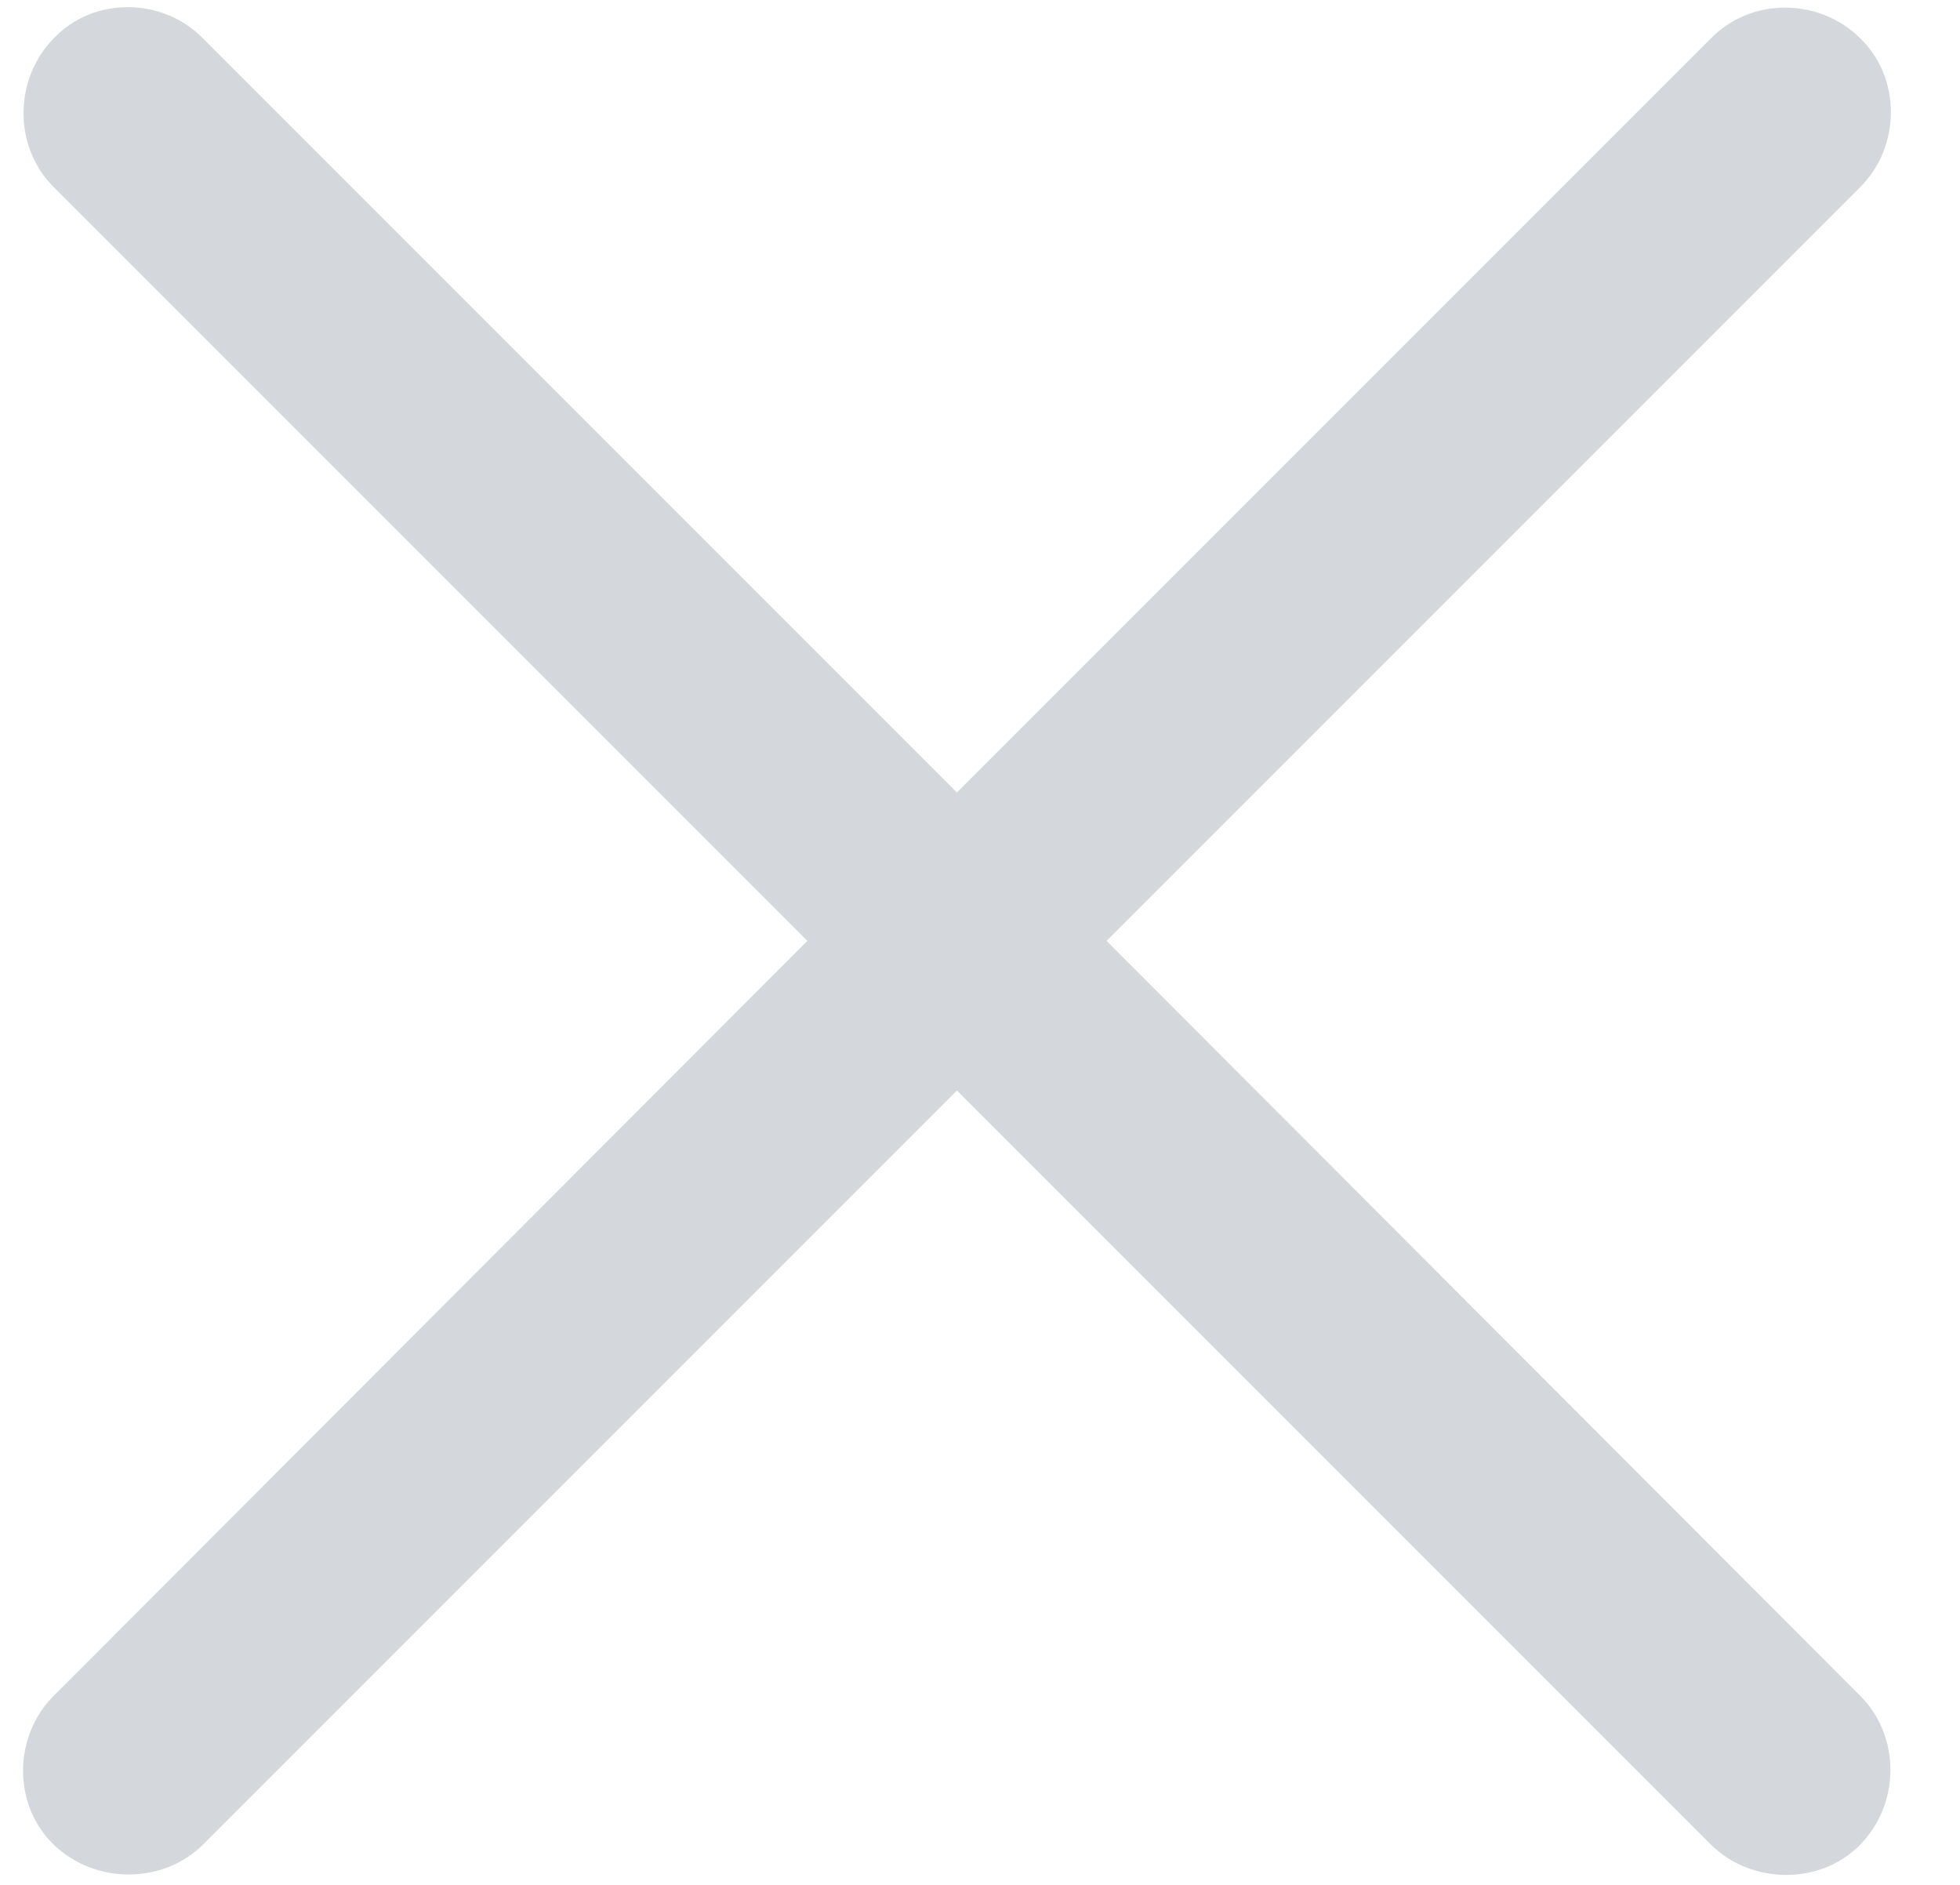<svg width="26" height="25" viewBox="0 0 26 25" fill="none" xmlns="http://www.w3.org/2000/svg">
<path opacity="0.5" d="M0.71 24.464C1.257 24.995 2.163 24.995 2.694 24.464L12.694 14.464L22.694 24.464C23.226 24.995 24.148 25.011 24.679 24.464C25.21 23.917 25.21 23.026 24.679 22.495L14.679 12.479L24.679 2.479C25.21 1.948 25.226 1.042 24.679 0.511C24.132 -0.036 23.226 -0.036 22.694 0.511L12.694 10.511L2.694 0.511C2.163 -0.036 1.241 -0.052 0.71 0.511C0.179 1.058 0.179 1.948 0.71 2.479L10.71 12.479L0.71 22.495C0.179 23.026 0.163 23.933 0.71 24.464Z" fill="#AAB2BD"/>
</svg>
